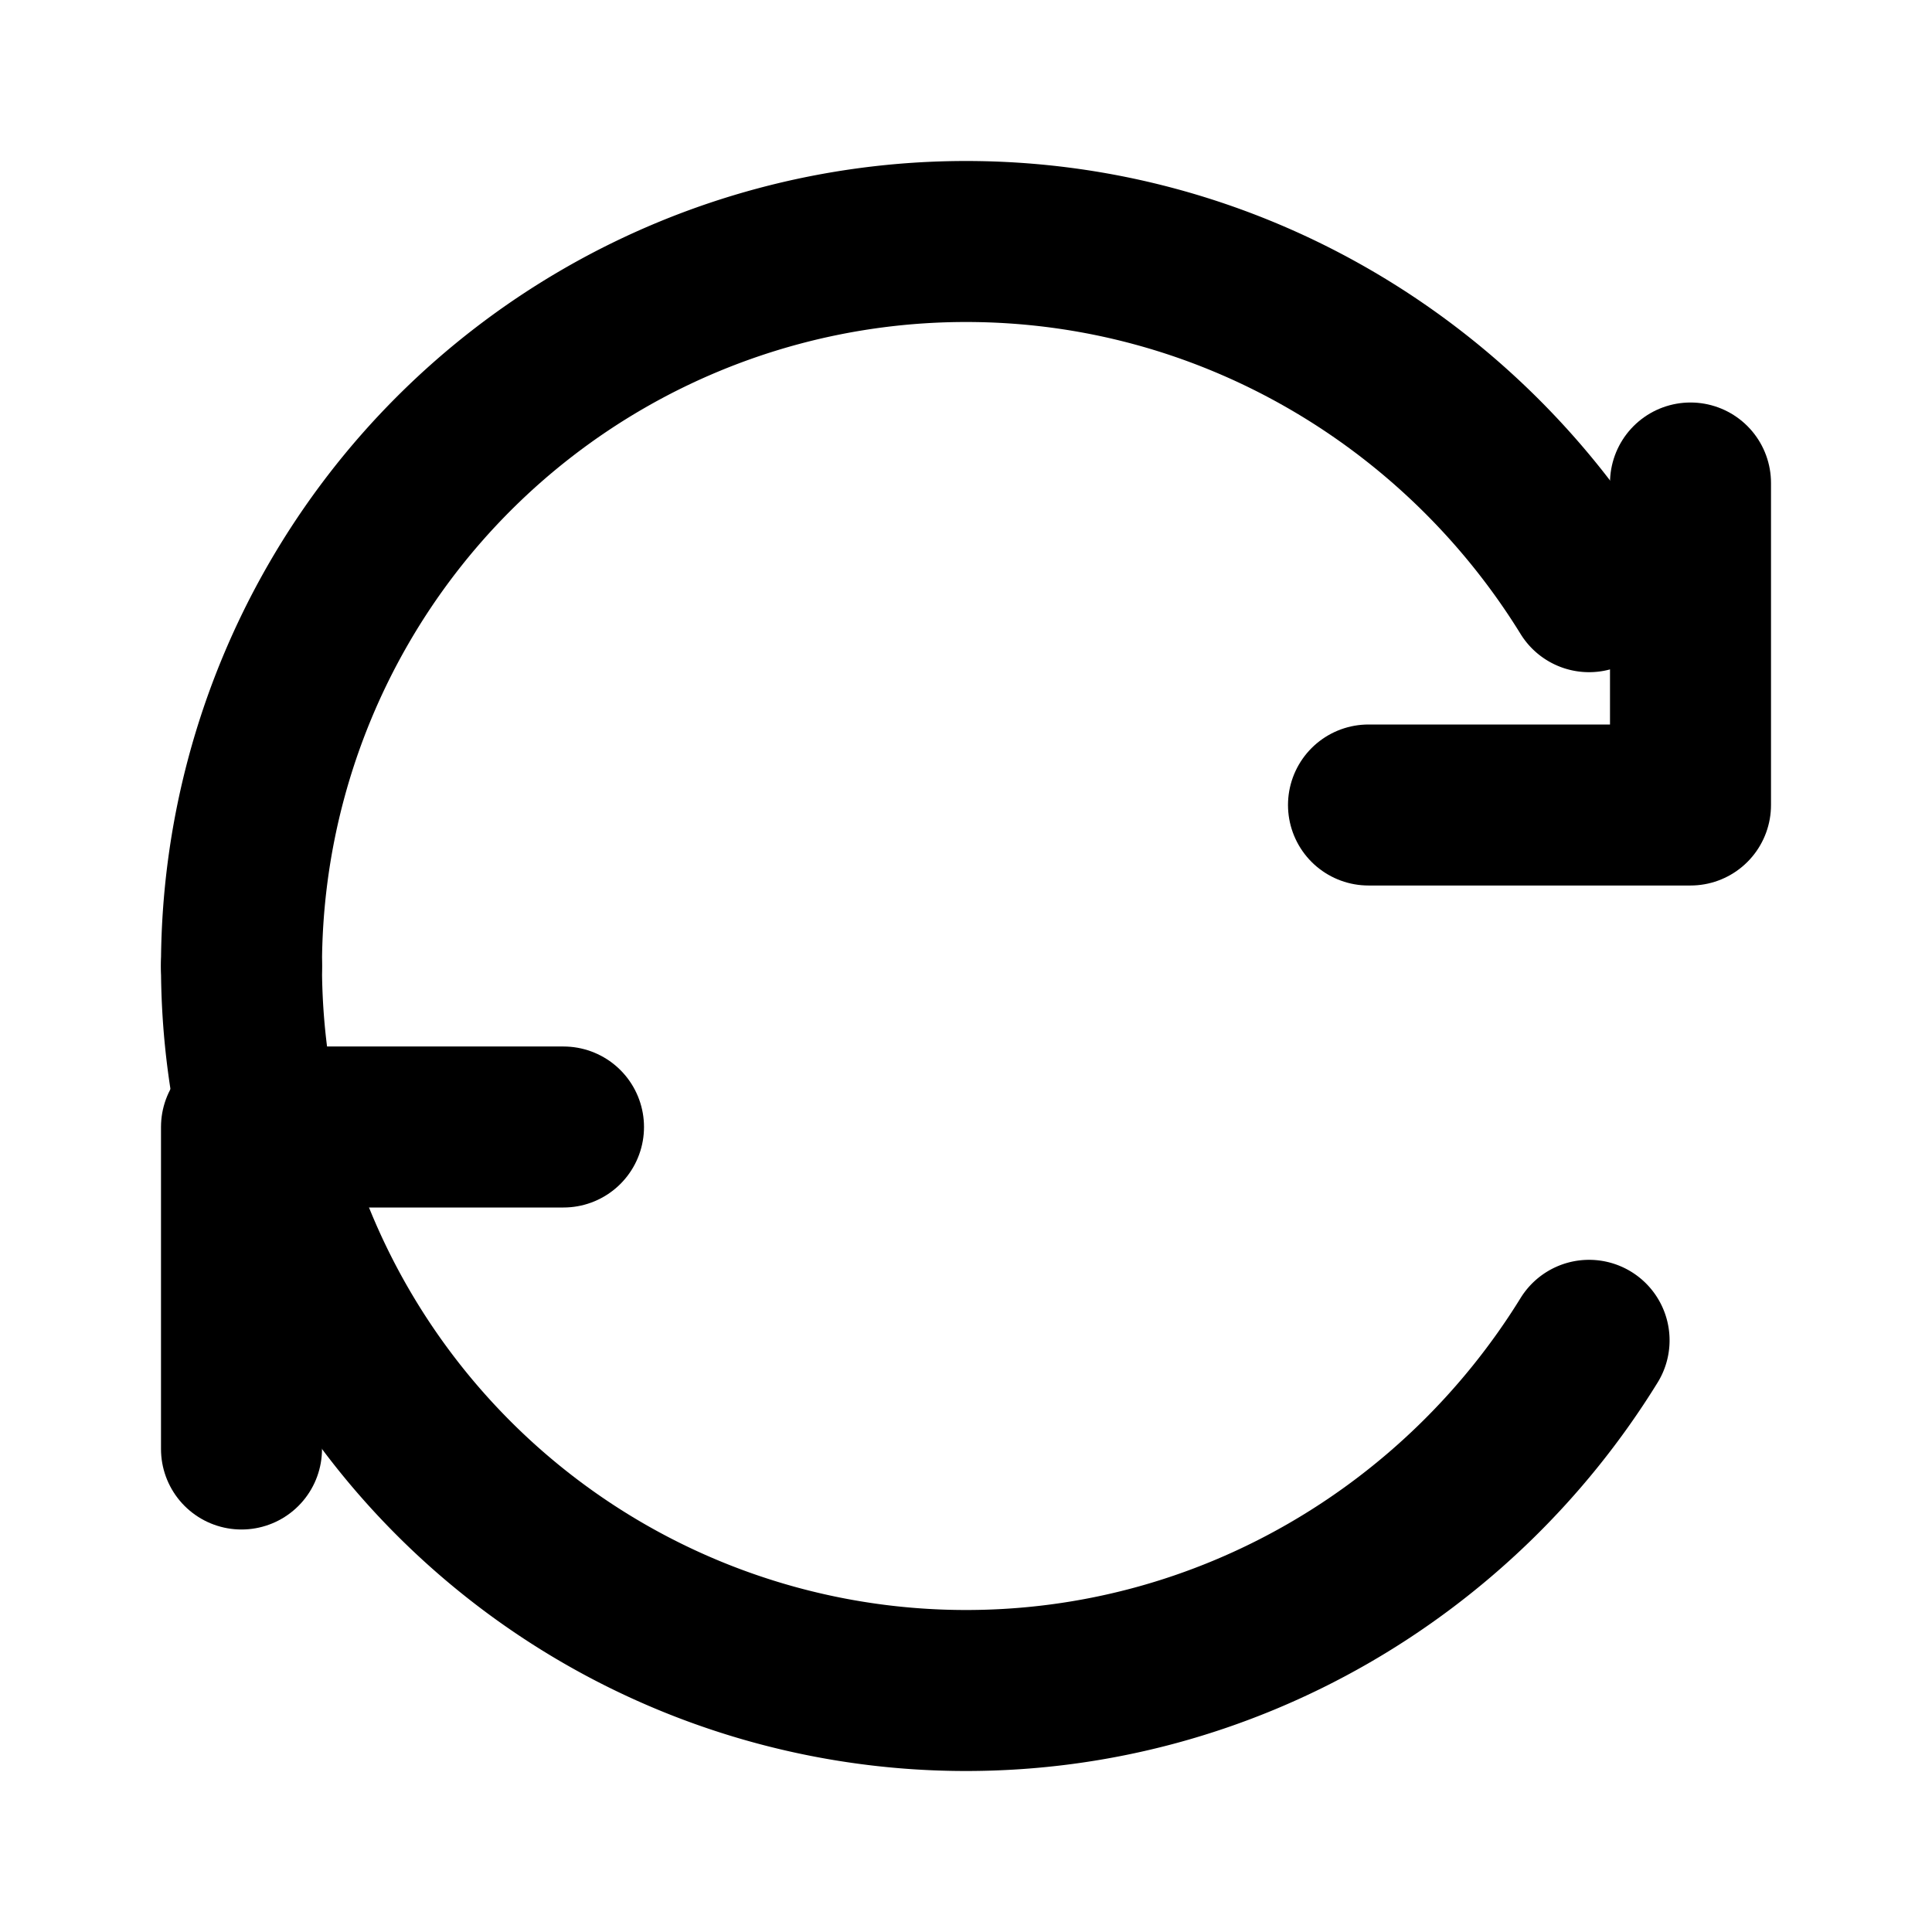 <svg width="24" height="24" viewBox="0 0 24 24" fill="none" xmlns="http://www.w3.org/2000/svg">
  <path d="M3 12a9 9 0 0 1 9-9c3.25 0 6.13 1.74 7.74 4.35" stroke="black" stroke-width="2" stroke-linecap="round" stroke-linejoin="round"/>
  <path d="M3 12a9 9 0 0 0 9 9c3.25 0 6.13-1.74 7.74-4.35" stroke="black" stroke-width="2" stroke-linecap="round" stroke-linejoin="round"/>
  <path d="M21 6v4h-4" stroke="black" stroke-width="2" stroke-linecap="round" stroke-linejoin="round"/>
  <path d="M3 18v-4h4" stroke="black" stroke-width="2" stroke-linecap="round" stroke-linejoin="round"/>
</svg>
